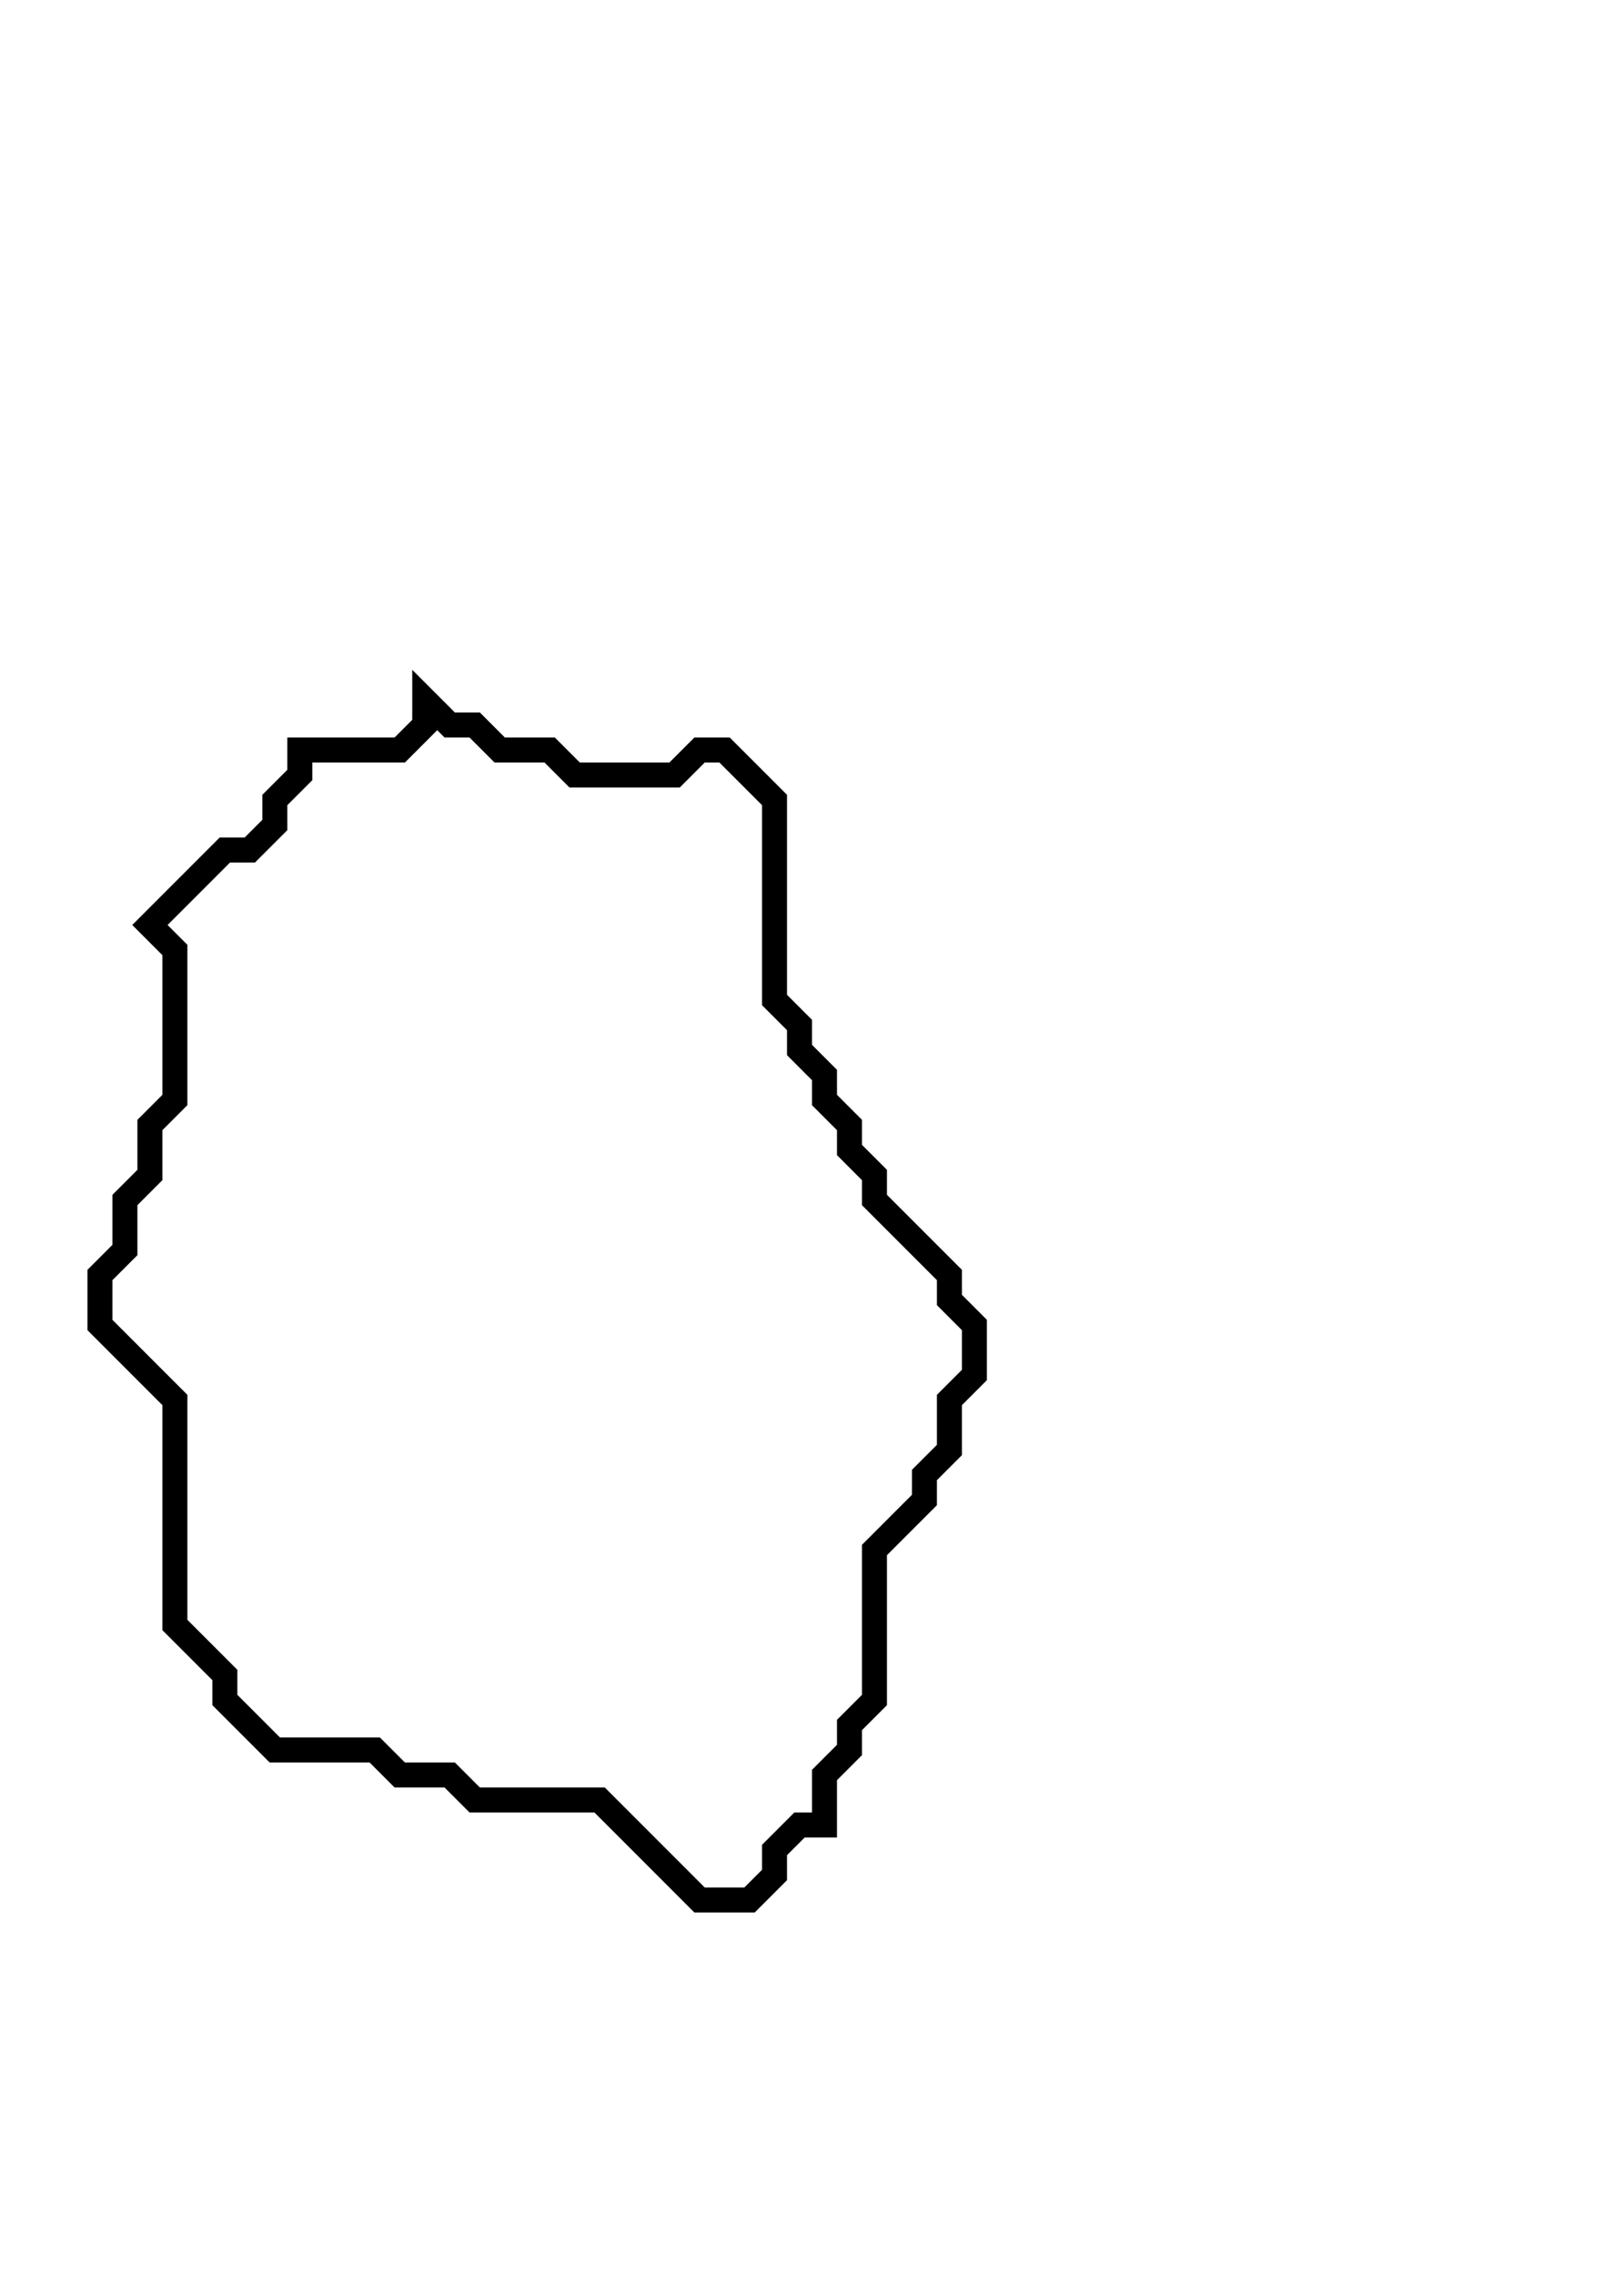 <svg xmlns="http://www.w3.org/2000/svg" width="65" height="91">
  <path d="M 17,28 L 17,29 L 16,30 L 12,30 L 12,31 L 11,32 L 11,33 L 10,34 L 9,34 L 6,37 L 7,38 L 7,44 L 6,45 L 6,47 L 5,48 L 5,50 L 4,51 L 4,53 L 7,56 L 7,65 L 9,67 L 9,68 L 11,70 L 15,70 L 16,71 L 18,71 L 19,72 L 24,72 L 28,76 L 30,76 L 31,75 L 31,74 L 32,73 L 33,73 L 33,71 L 34,70 L 34,69 L 35,68 L 35,62 L 37,60 L 37,59 L 38,58 L 38,56 L 39,55 L 39,53 L 38,52 L 38,51 L 35,48 L 35,47 L 34,46 L 34,45 L 33,44 L 33,43 L 32,42 L 32,41 L 31,40 L 31,32 L 29,30 L 28,30 L 27,31 L 23,31 L 22,30 L 20,30 L 19,29 L 18,29 Z" fill="none" stroke="black" stroke-width="1"/>
</svg>